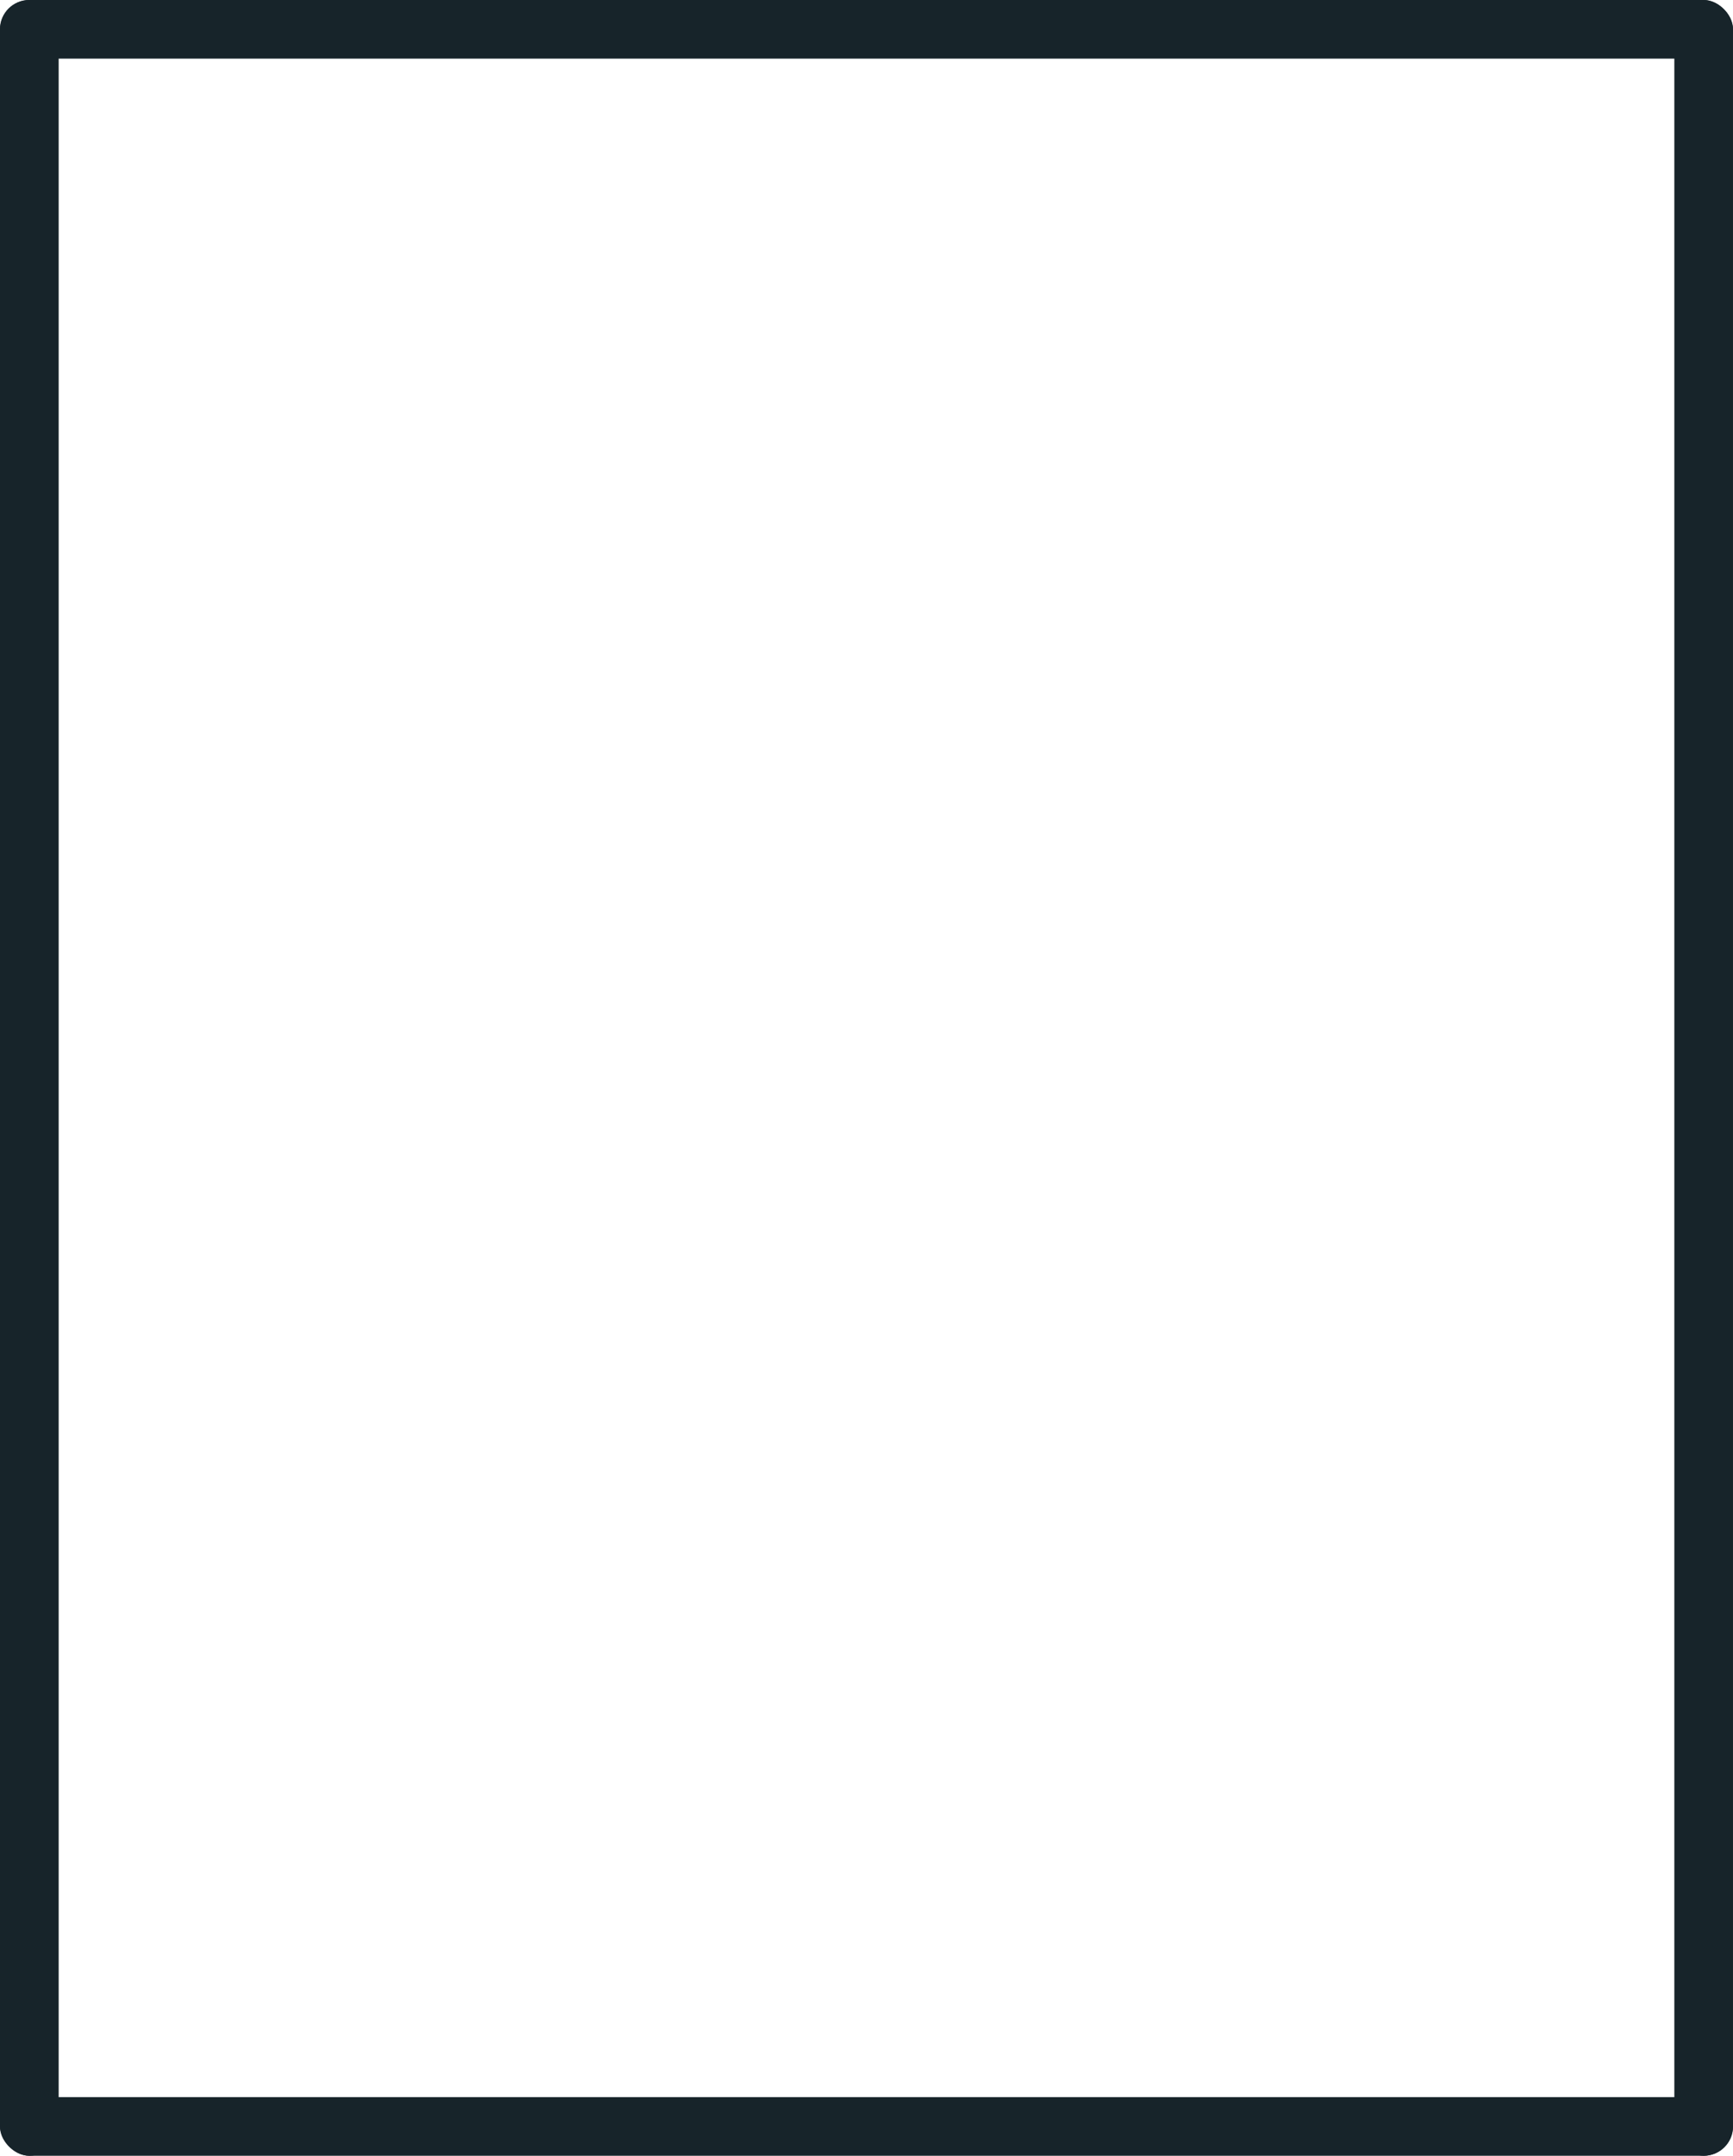 <svg xmlns="http://www.w3.org/2000/svg" width="1920" height="2389" viewBox="0 0 1920 2389" fill="none"><rect width="1920" height="65" rx="32.5" fill="#17242A"></rect><rect y="2324" width="1920" height="65" rx="32.5" fill="#17242A"></rect><rect width="2389" height="65" rx="32.5" transform="matrix(0 1 1 0 0 0)" fill="#17242A"></rect><rect width="2389" height="65" rx="32.5" transform="matrix(0 1 1 0 1855 0)" fill="#17242A"></rect></svg>